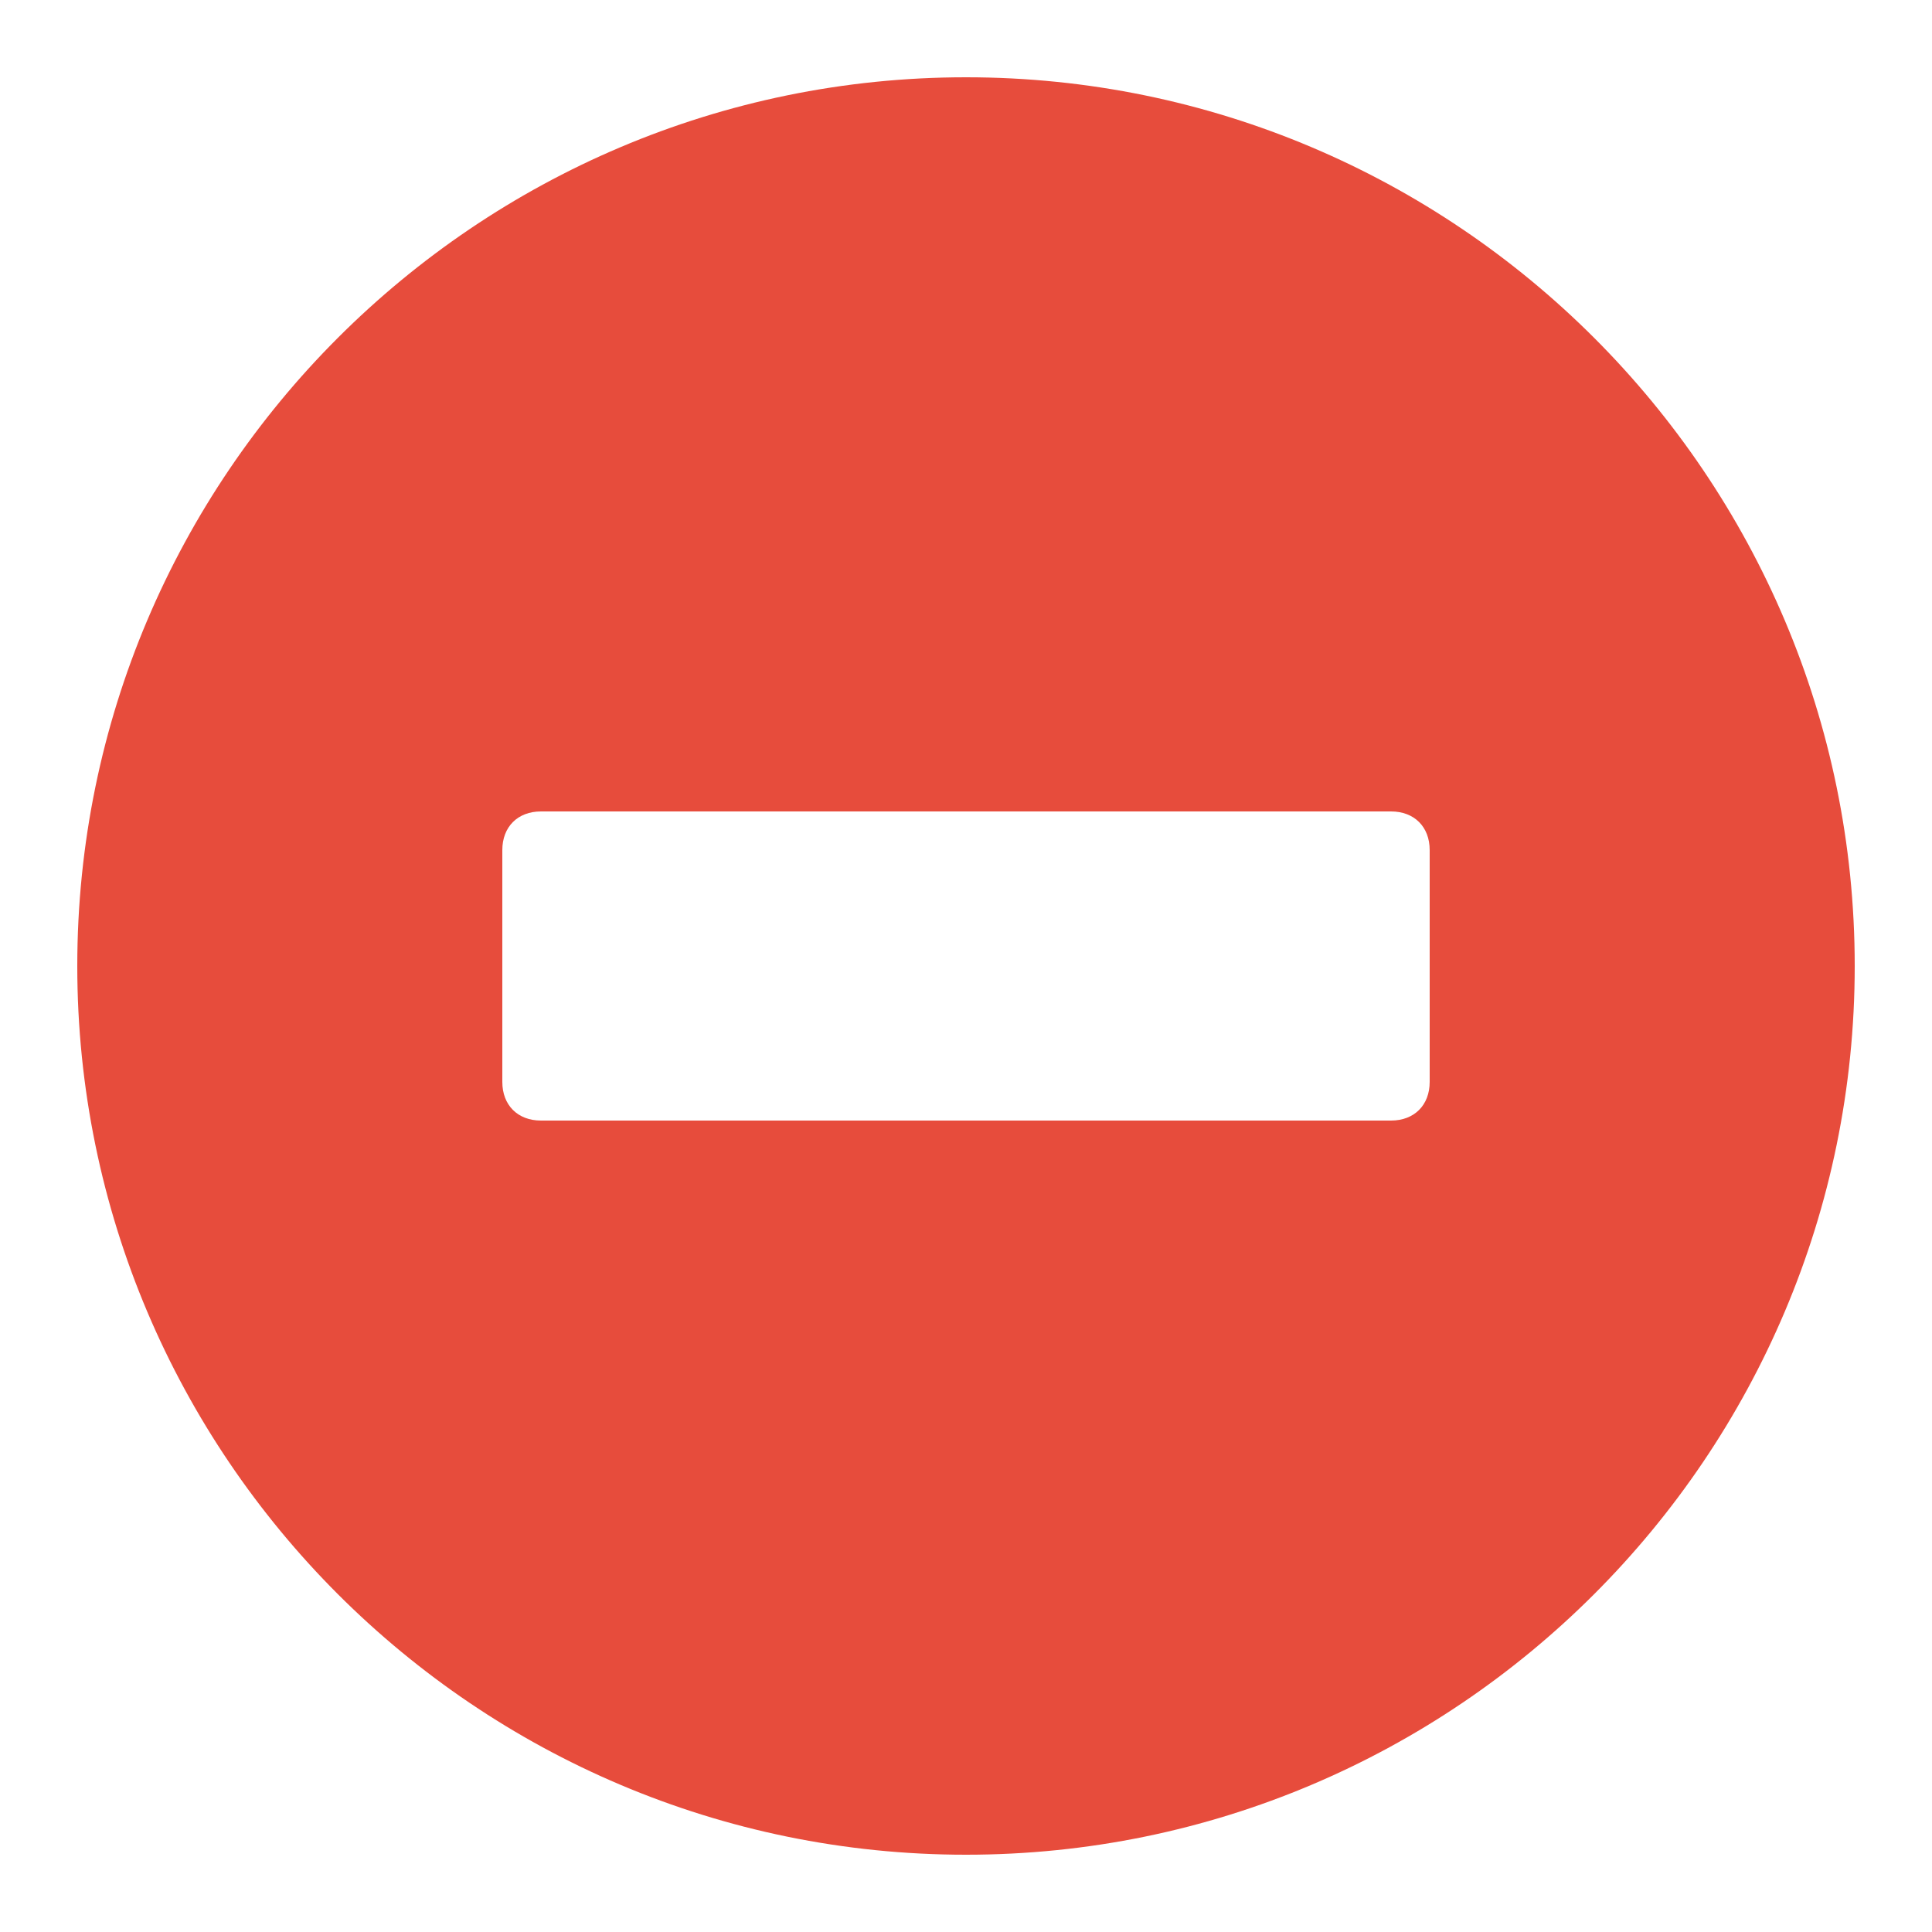 <svg version="1.1" xmlns="http://www.w3.org/2000/svg" xmlns:xlink="http://www.w3.org/1999/xlink" viewBox="0 0 172 172"><g fill="none" fill-rule="nonzero" stroke="none" stroke-width="1" stroke-linecap="butt" stroke-linejoin="miter" stroke-miterlimit="10" stroke-dasharray="" stroke-dashoffset="0" font-family="none" font-weight="none" font-size="none" text-anchor="none" style="mix-blend-mode: normal"><path d="M0,172v-172h172v172z" fill="none"></path><g fill="#e74c3c"><path d="M86,6.88c-43.632,0 -79.12,35.488 -79.12,79.12c0,43.632 35.488,79.12 79.12,79.12c43.632,0 79.12,-35.488 79.12,-79.12c0,-43.632 -35.488,-79.12 -79.12,-79.12zM127.28,96.32c0,2.069 -1.371,3.44 -3.44,3.44h-75.68c-2.069,0 -3.44,-1.371 -3.44,-3.44v-20.64c0,-2.069 1.371,-3.44 3.44,-3.44h75.68c2.069,0 3.44,1.371 3.44,3.44z"></path></g></g></svg>